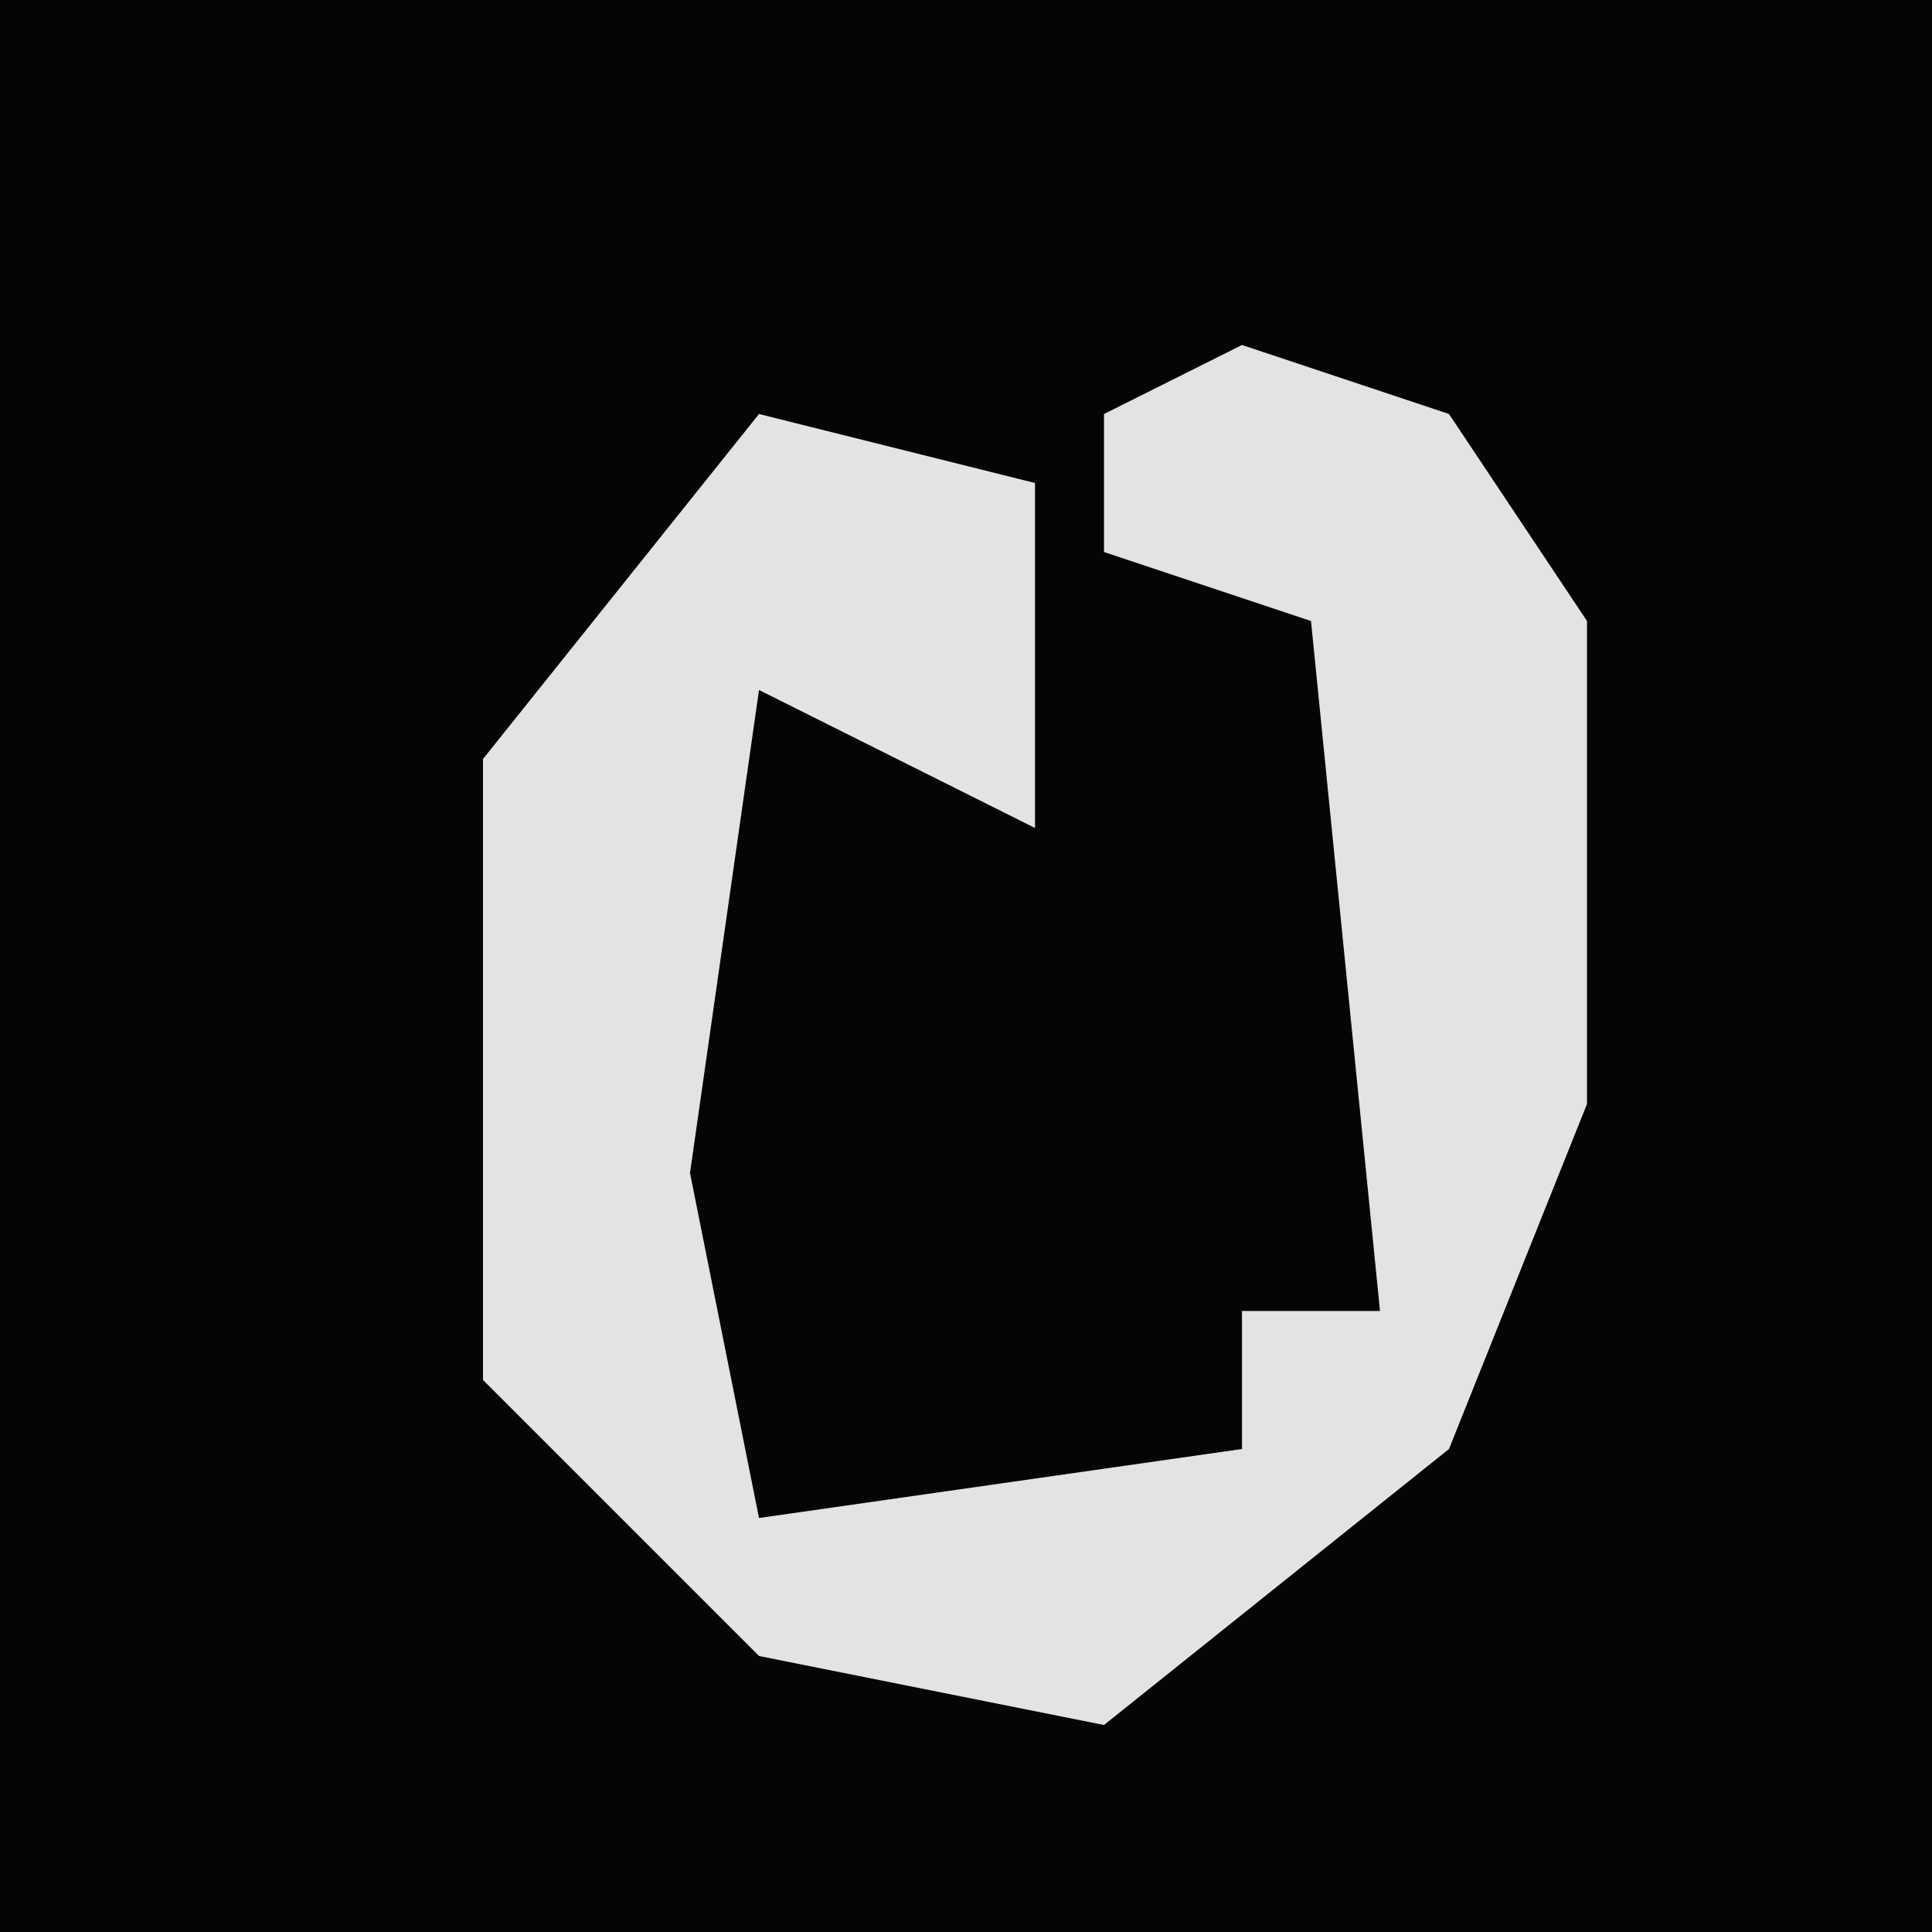 <?xml version="1.0" encoding="UTF-8"?>
<svg version="1.1" xmlns="http://www.w3.org/2000/svg" width="28" height="28">
<path d="M0,0 L28,0 L28,28 L0,28 Z " fill="#050505" transform="translate(0,0)"/>
<path d="M0,0 L3,1 L5,4 L5,11 L3,16 L-2,20 L-7,19 L-11,15 L-11,6 L-7,1 L-3,2 L-3,7 L-7,5 L-8,12 L-7,17 L0,16 L0,14 L2,14 L1,4 L-2,3 L-2,1 Z " fill="#E3E3E3" transform="translate(18,5)"/>
</svg>
